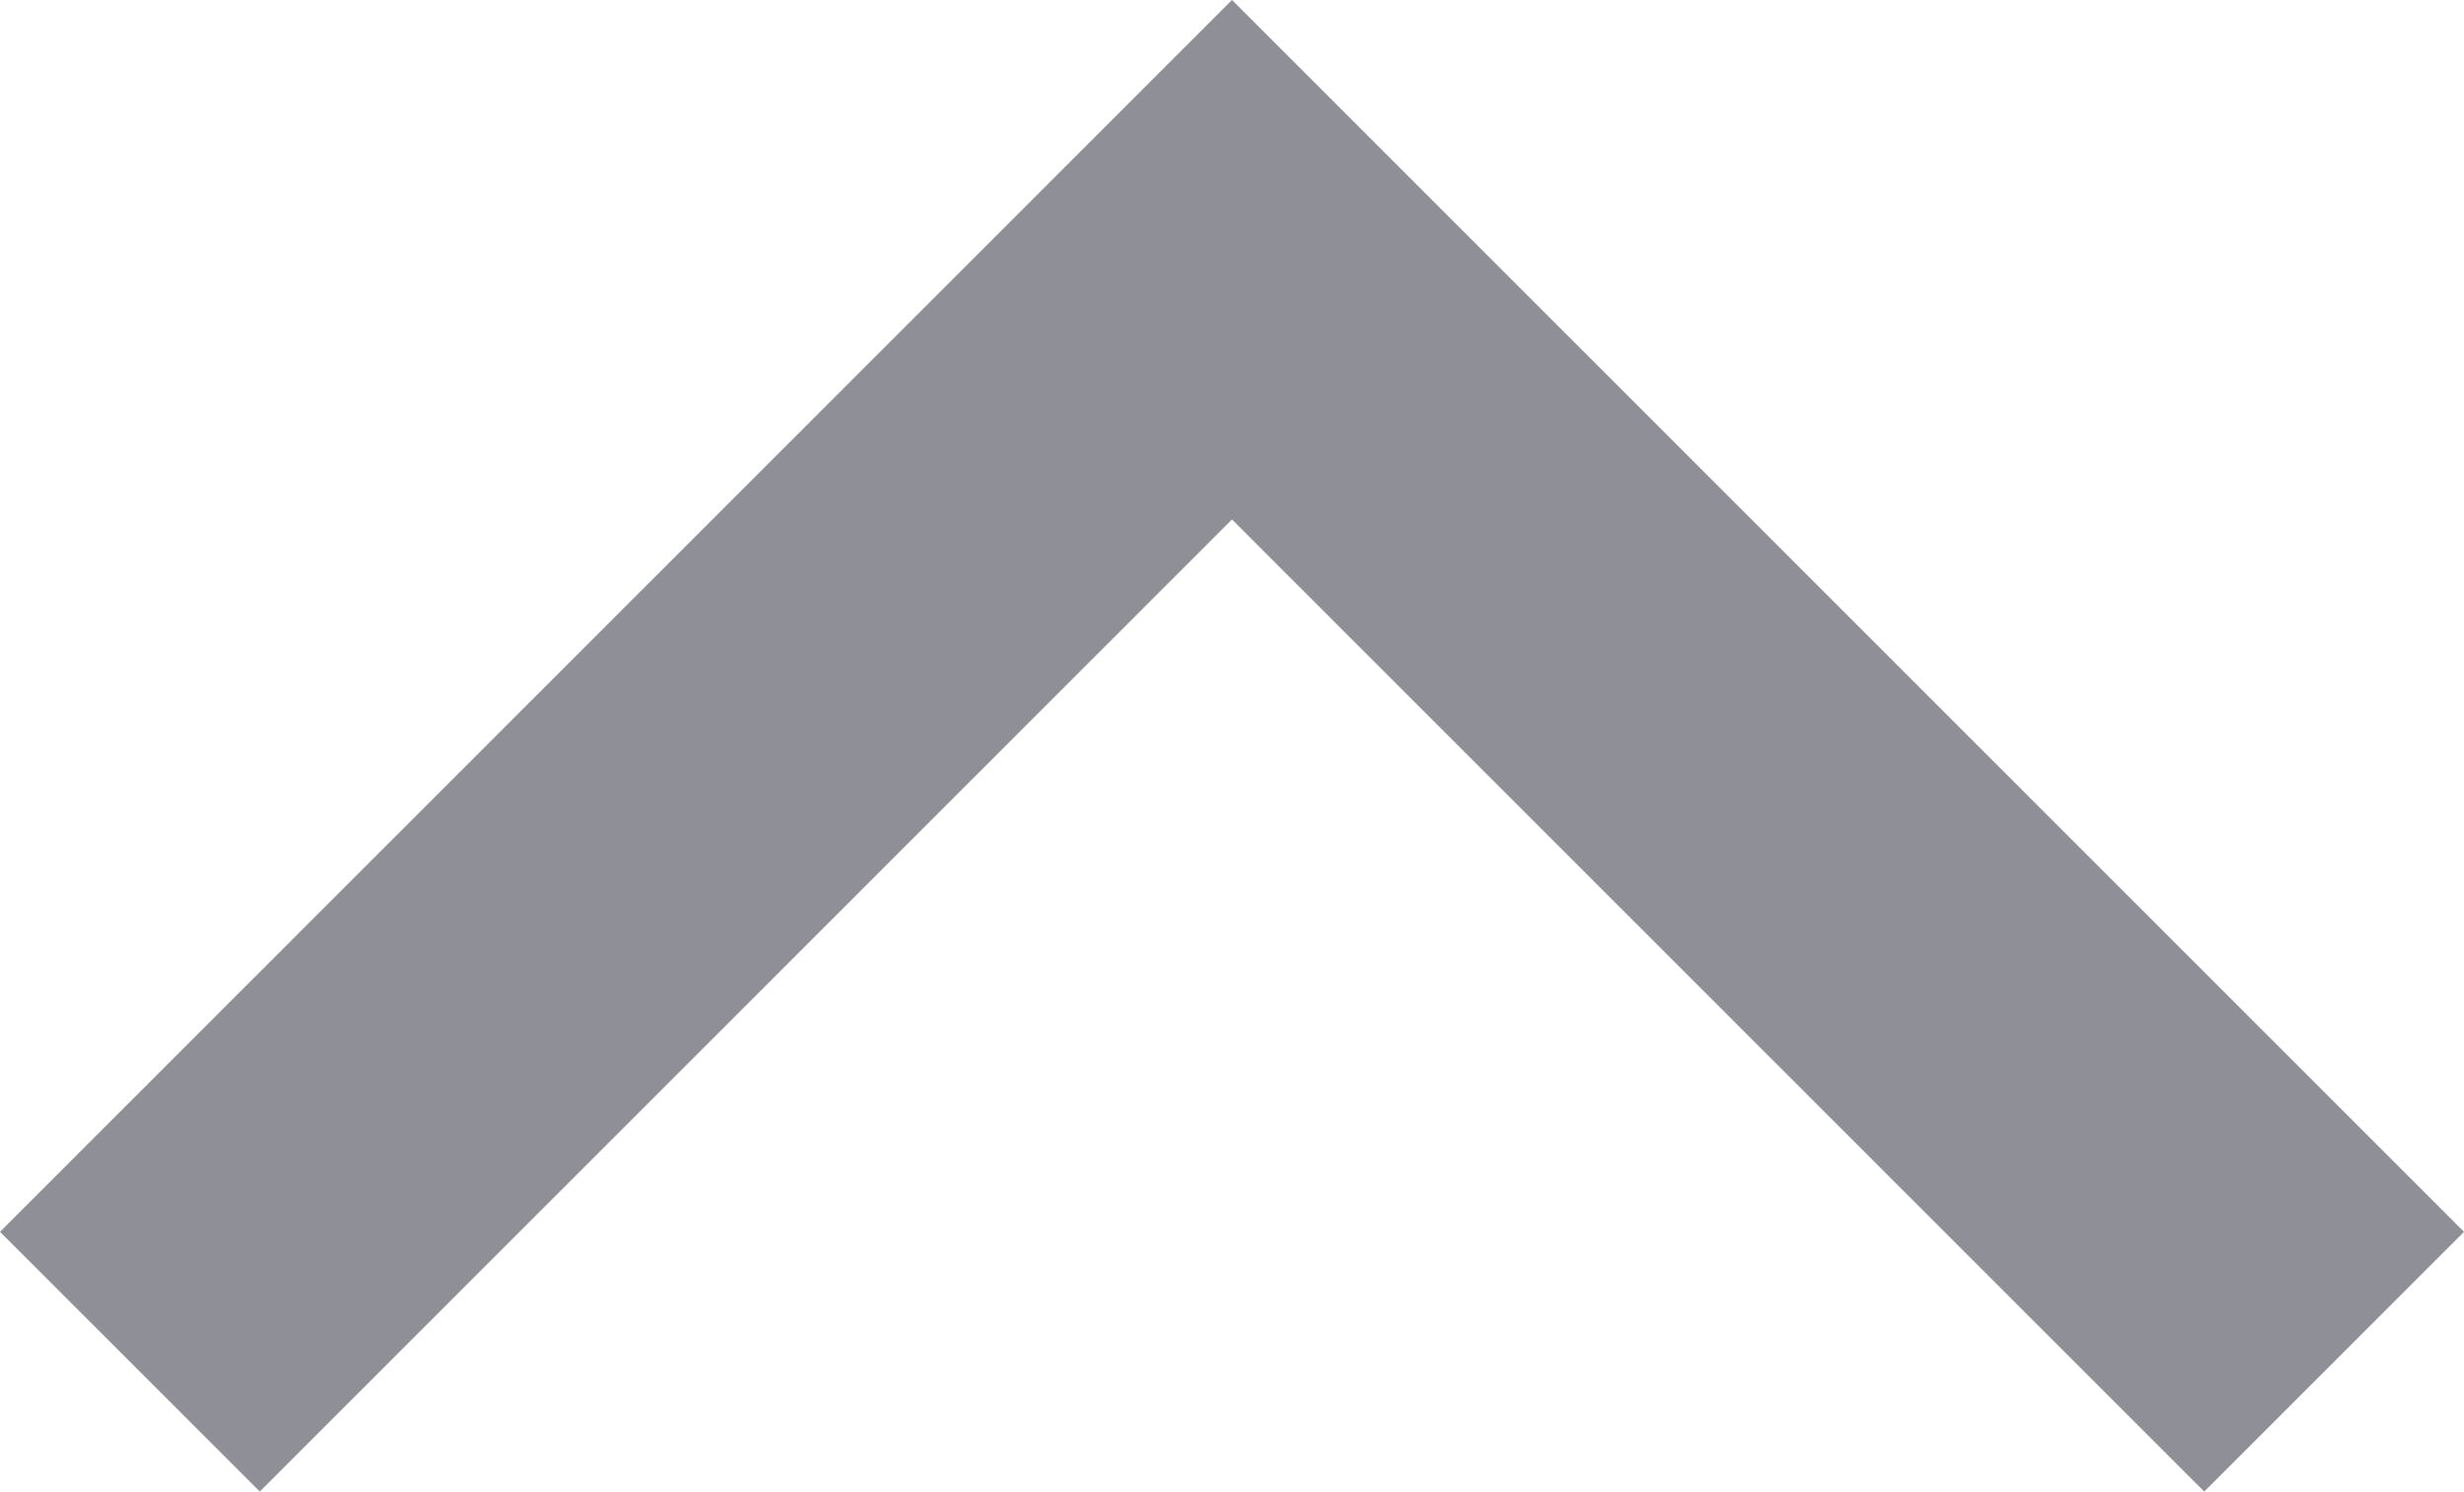 <svg xmlns="http://www.w3.org/2000/svg" width="13.414" height="8.121" viewBox="0 0 13.414 8.121">
  <path id="icon-fold-gr" d="M0,12,6,6,0,0" transform="translate(0.707 7.414) rotate(-90)" fill="none" stroke="#8f8f98" stroke-width="2"/>
</svg>
